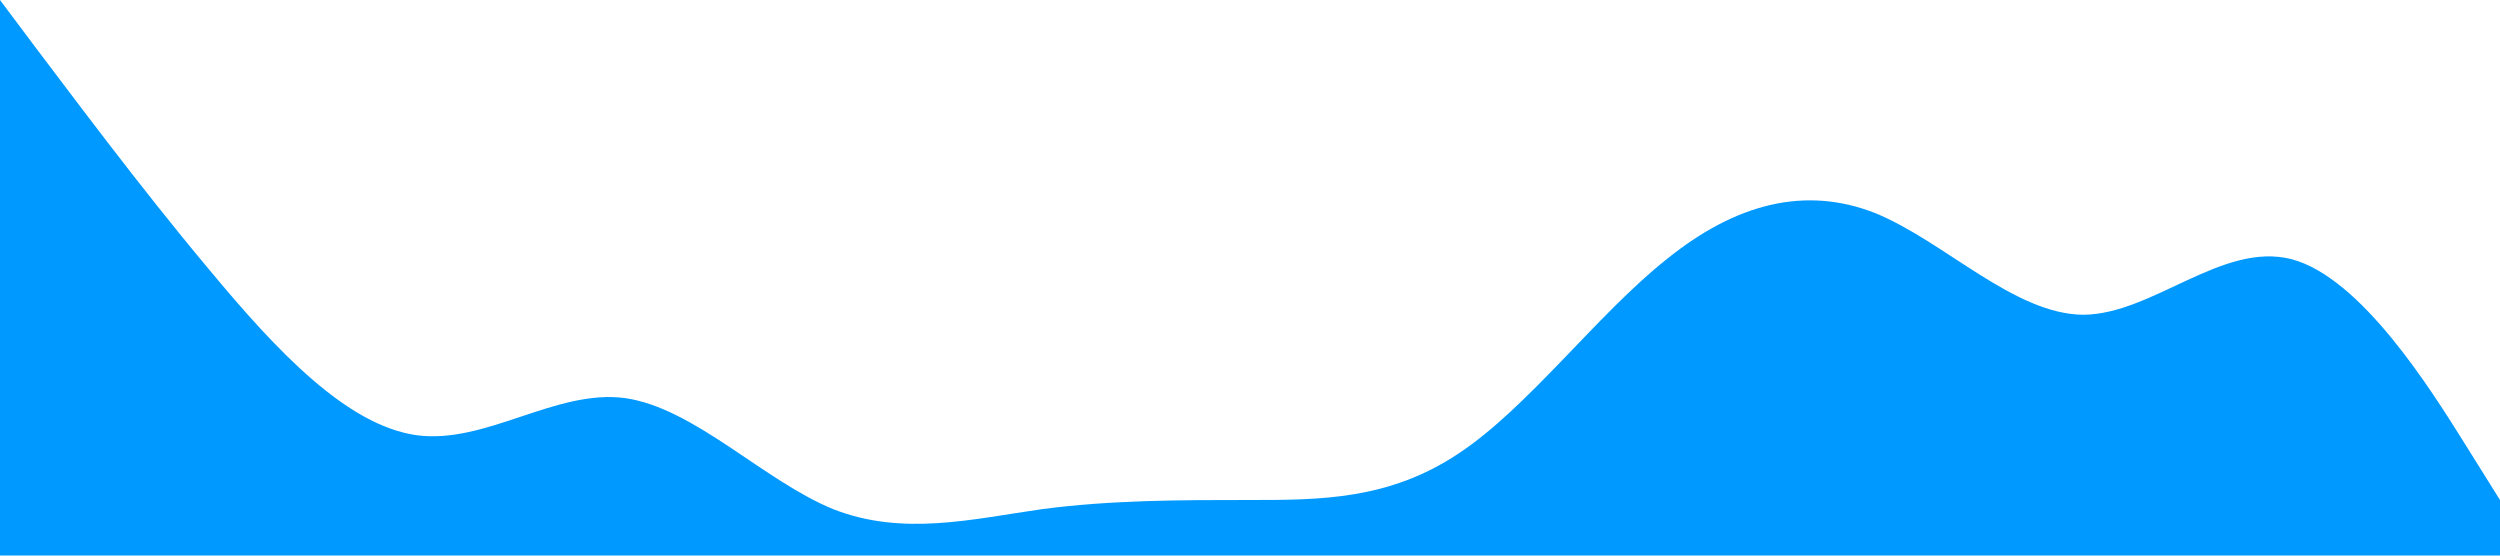 <?xml version="1.0" standalone="no"?><svg xmlns="http://www.w3.org/2000/svg" viewBox="0 0 1440 320"><path fill="#0099ff" fill-opacity="1" d="M0,0L20,26.7C40,53,80,107,120,154.7C160,203,200,245,240,250.7C280,256,320,224,360,229.3C400,235,440,277,480,293.3C520,309,560,299,600,293.3C640,288,680,288,720,288C760,288,800,288,840,261.3C880,235,920,181,960,149.3C1000,117,1040,107,1080,122.7C1120,139,1160,181,1200,181.3C1240,181,1280,139,1320,149.3C1360,160,1400,224,1420,256L1440,288L1440,320L1420,320C1400,320,1360,320,1320,320C1280,320,1240,320,1200,320C1160,320,1120,320,1080,320C1040,320,1000,320,960,320C920,320,880,320,840,320C800,320,760,320,720,320C680,320,640,320,600,320C560,320,520,320,480,320C440,320,400,320,360,320C320,320,280,320,240,320C200,320,160,320,120,320C80,320,40,320,20,320L0,320Z"></path></svg>